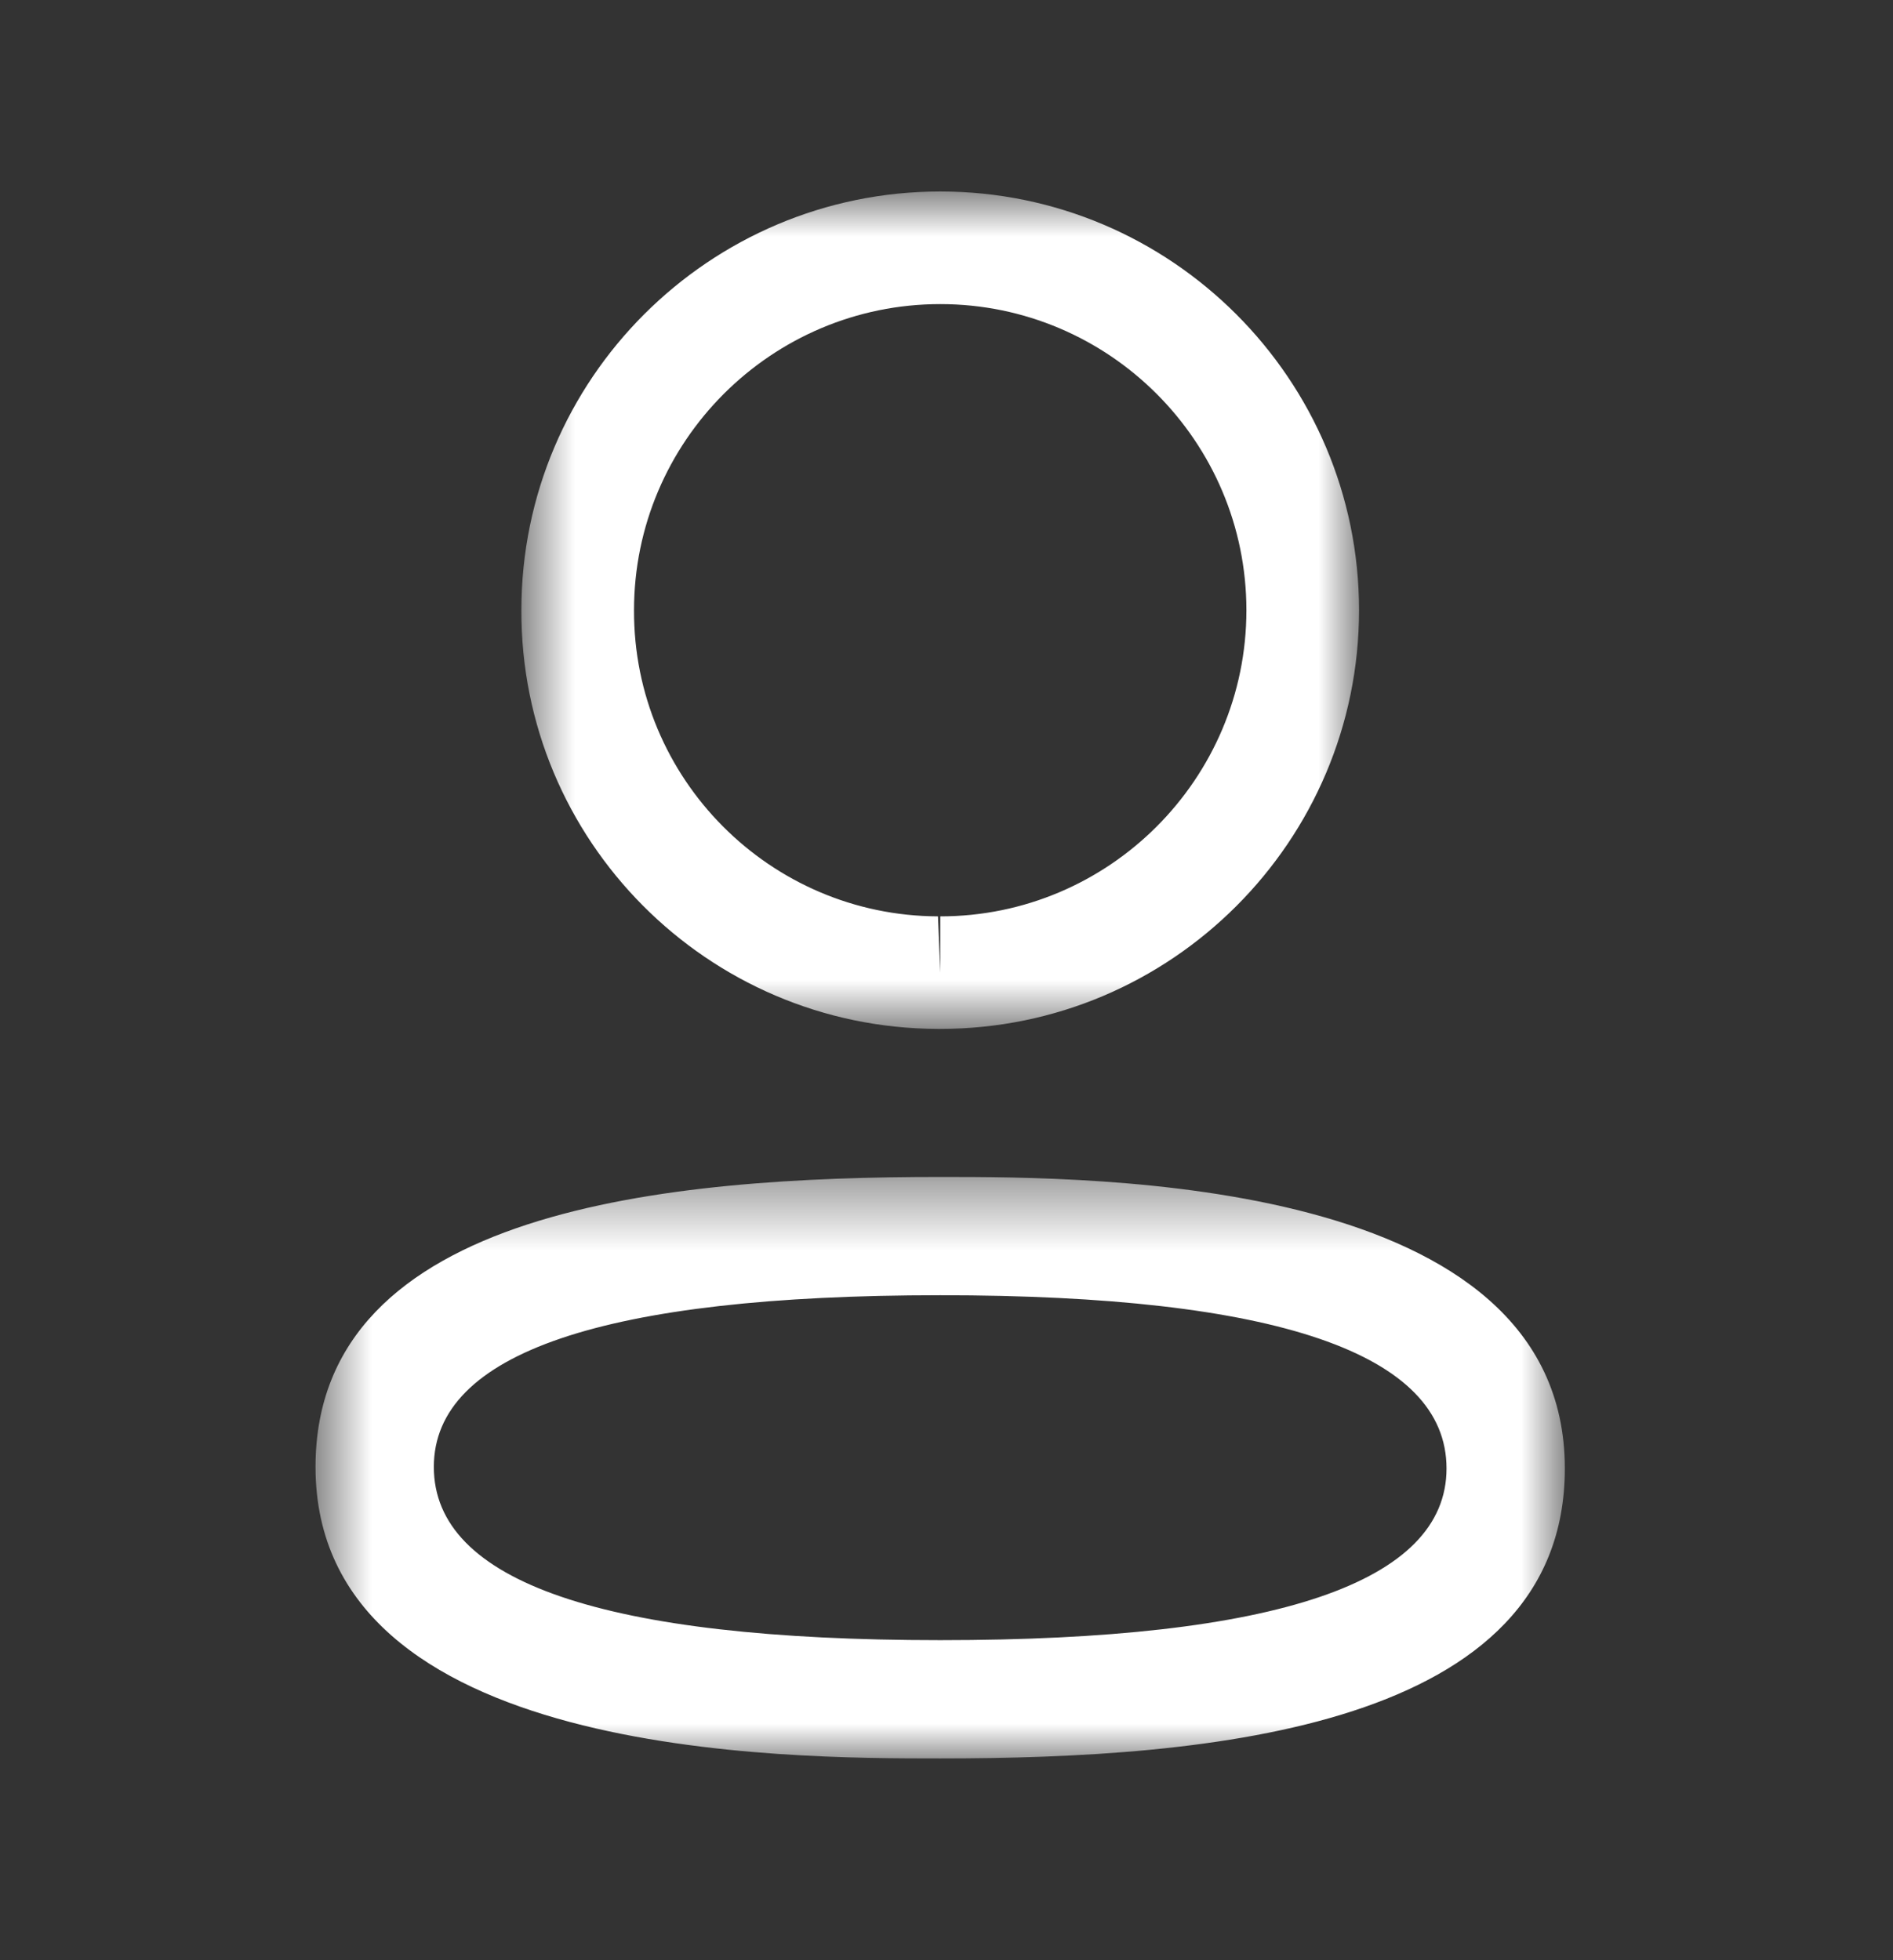 <svg width="28" height="29" viewBox="0 0 28 29" fill="none" xmlns="http://www.w3.org/2000/svg">
<rect x="0" y="0" width="28" height="29" fill="#333333" stroke="none"/>
<mask id="mask0_285_3536" style="mask-type:luminance" maskUnits="userSpaceOnUse" x="4" y="17" width="20" height="10">
<path fill-rule="evenodd" clip-rule="evenodd" d="M4.667 17.412H23.147V26.015H4.667V17.412Z" fill="white"/>
</mask>
<g mask="url(#mask0_285_3536)">
<path fill-rule="evenodd" clip-rule="evenodd" d="M13.908 19.162C8.937 19.162 6.417 20.016 6.417 21.702C6.417 23.403 8.937 24.265 13.908 24.265C18.878 24.265 21.396 23.411 21.396 21.725C21.396 20.024 18.878 19.162 13.908 19.162ZM13.908 26.015C11.622 26.015 4.667 26.015 4.667 21.702C4.667 17.857 9.941 17.412 13.908 17.412C16.193 17.412 23.146 17.412 23.146 21.725C23.146 25.571 17.873 26.015 13.908 26.015Z" fill="white"/>
</g>
<mask id="mask1_285_3536" style="mask-type:luminance" maskUnits="userSpaceOnUse" x="7" y="2" width="14" height="14">
<path fill-rule="evenodd" clip-rule="evenodd" d="M7.712 2.833H20.102V15.222H7.712V2.833Z" fill="white"/>
</mask>
<g mask="url(#mask1_285_3536)">
<path fill-rule="evenodd" clip-rule="evenodd" d="M13.908 4.499C11.41 4.499 9.378 6.53 9.378 9.028C9.369 11.518 11.387 13.548 13.874 13.557L13.908 14.39V13.557C16.404 13.557 18.436 11.525 18.436 9.028C18.436 6.53 16.404 4.499 13.908 4.499ZM13.908 15.222H13.87C10.461 15.211 7.7 12.431 7.712 9.025C7.712 5.612 10.491 2.833 13.908 2.833C17.324 2.833 20.102 5.612 20.102 9.028C20.102 12.444 17.324 15.222 13.908 15.222Z" fill="white"/>
</g>
</svg>
